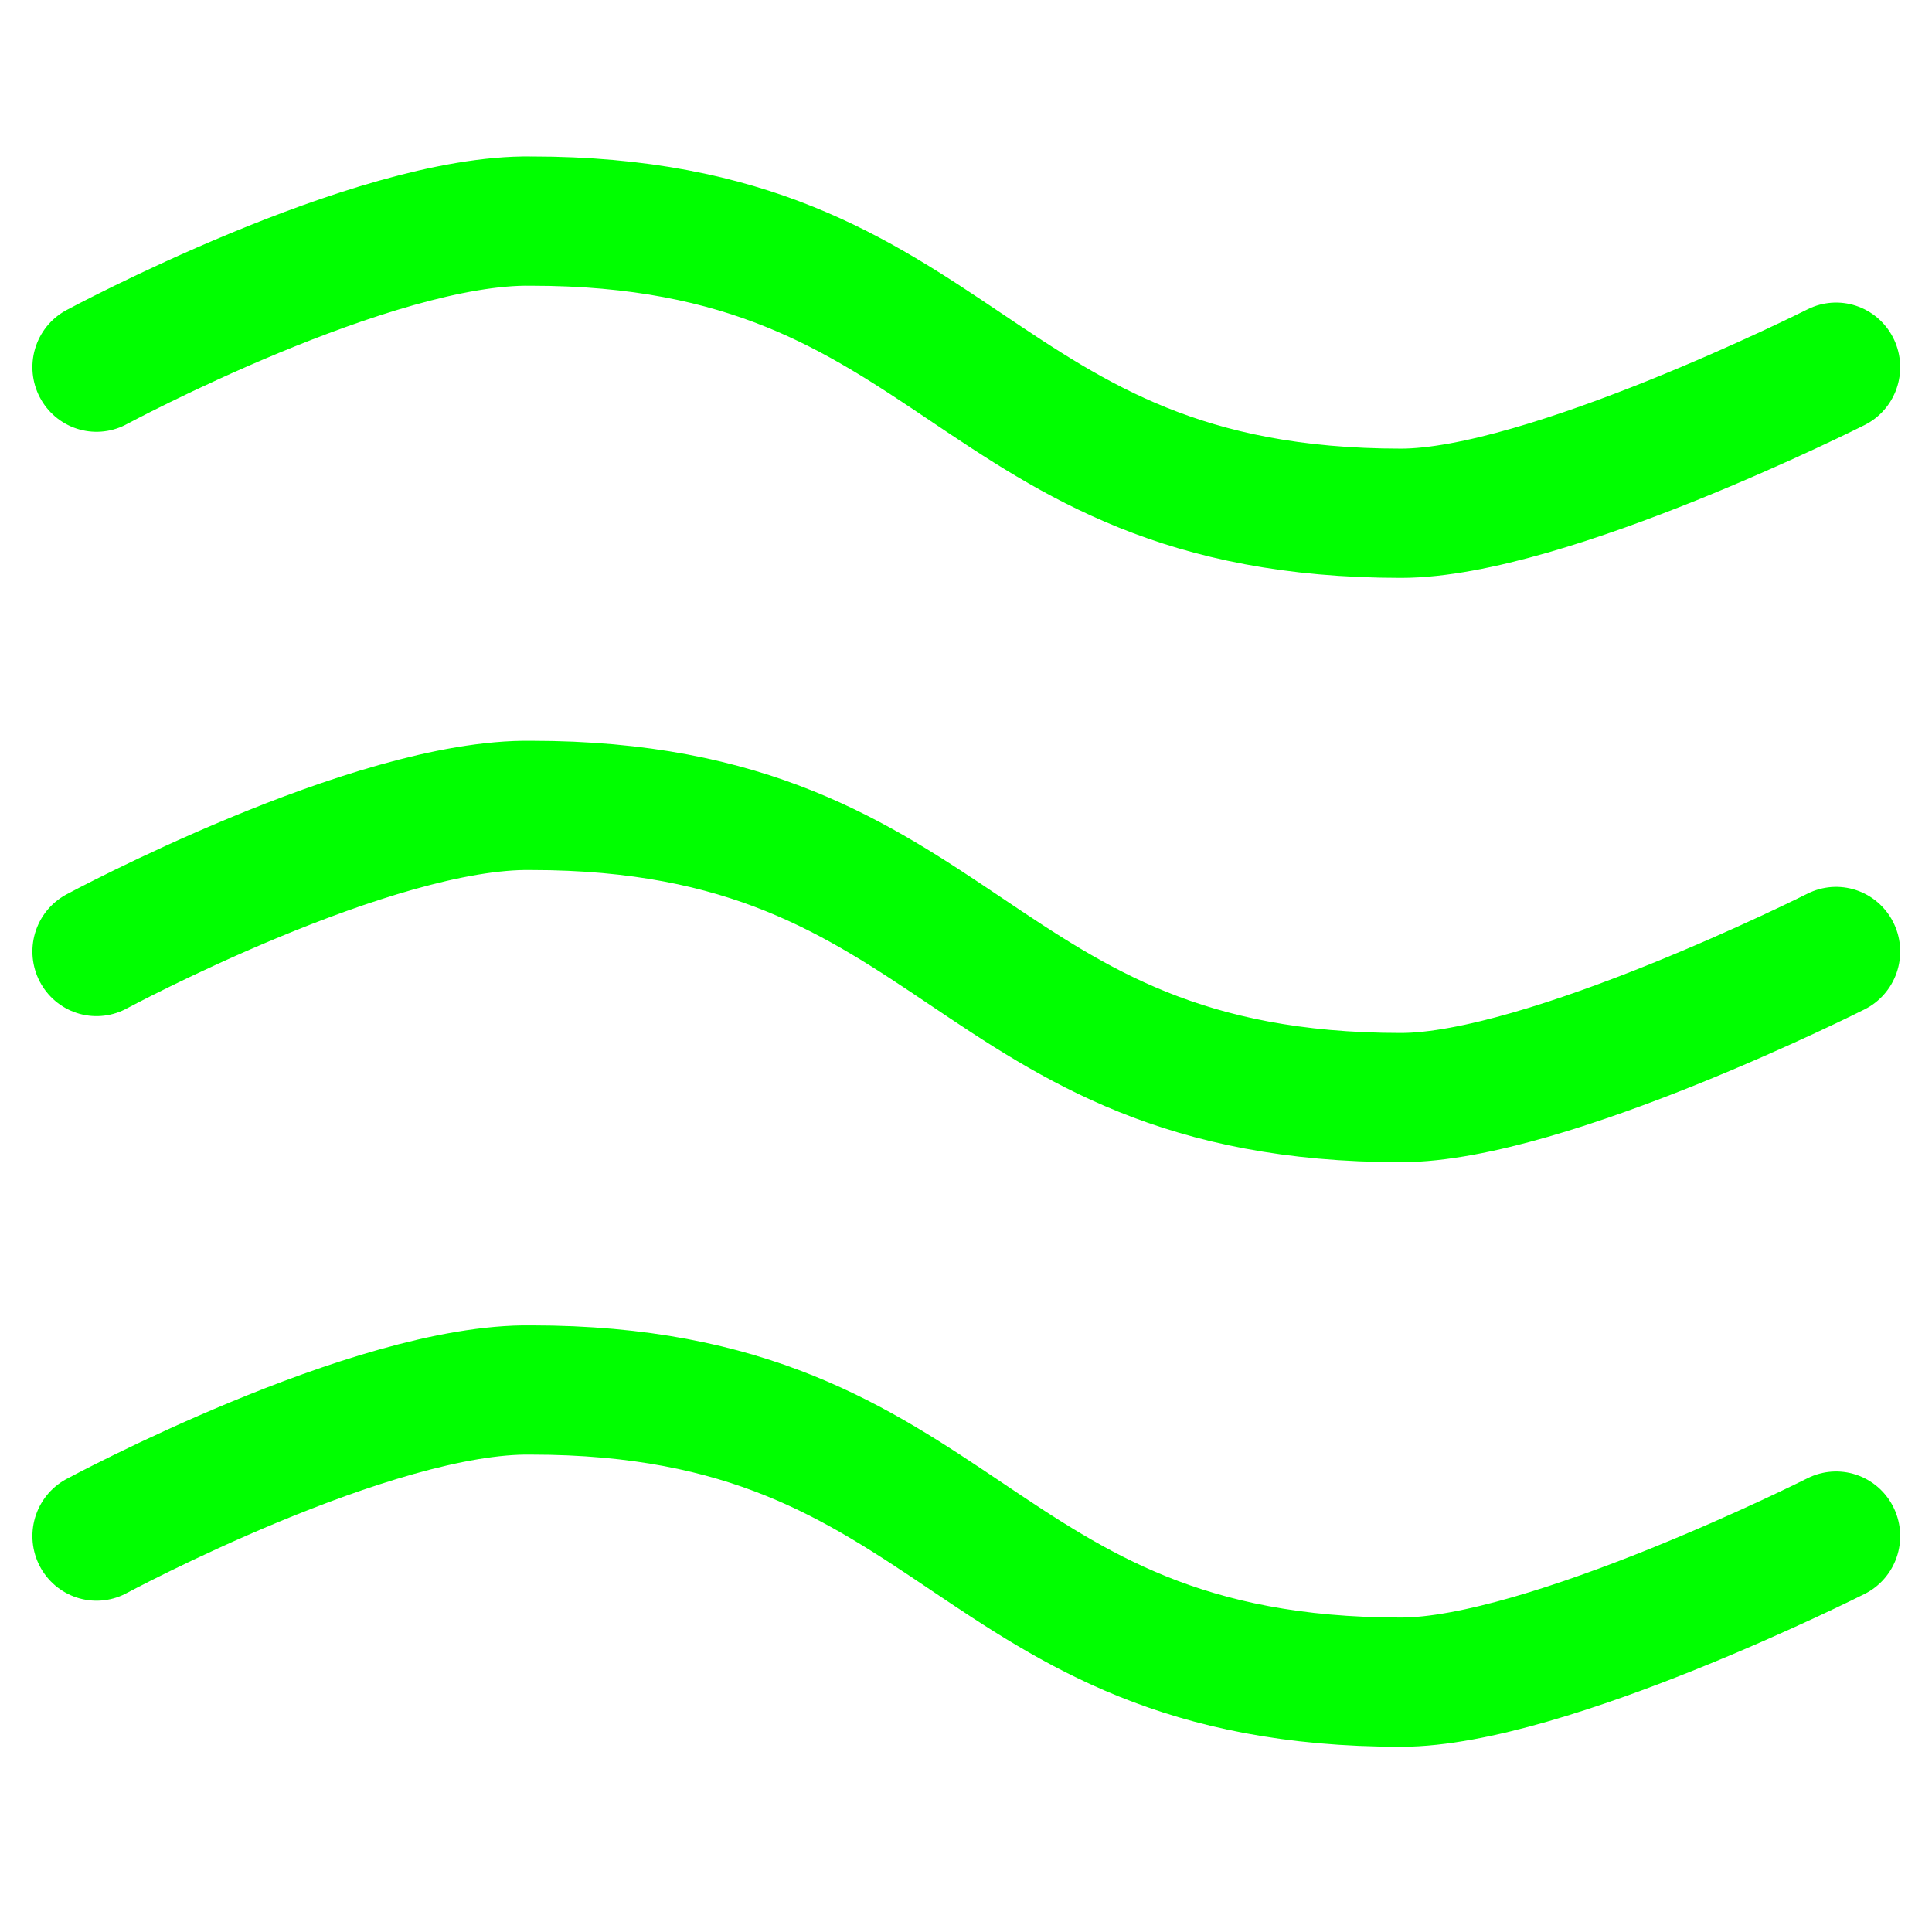<?xml version="1.0" encoding="UTF-8" standalone="no"?>
<!-- Created with Inkscape (http://www.inkscape.org/) -->

<svg
   width="60"
   height="60"
   viewBox="0 0 15.875 15.875"
   version="1.1"
   id="svg1"
   inkscape:version="1.3 (0e150ed, 2023-07-21)"
   sodipodi:docname="modedry.svg"
   xmlns:inkscape="http://www.inkscape.org/namespaces/inkscape"
   xmlns:sodipodi="http://sodipodi.sourceforge.net/DTD/sodipodi-0.dtd"
   xmlns="http://www.w3.org/2000/svg"
   xmlns:svg="http://www.w3.org/2000/svg">
  <sodipodi:namedview
     id="namedview1"
     pagecolor="#808080"
     bordercolor="#666666"
     borderopacity="1.0"
     inkscape:showpageshadow="2"
     inkscape:pageopacity="0.0"
     inkscape:pagecheckerboard="0"
     inkscape:deskcolor="#d1d1d1"
     inkscape:document-units="mm"
     inkscape:zoom="13.346838"
     inkscape:cx="29.969644"
     inkscape:cy="30.007106"
     inkscape:window-width="1664"
     inkscape:window-height="1248"
     inkscape:window-x="2560"
     inkscape:window-y="25"
     inkscape:window-maximized="0"
     inkscape:current-layer="layer1" />
  <defs
     id="defs1" />
  <g
     inkscape:label="Layer 1"
     inkscape:groupmode="layer"
     id="layer1"
     transform="translate(0,-281.125)">
    <g
       id="g1"
       transform="matrix(2.251,0,0,2.269,-9.332,-368.74)"
       style="stroke:#00ff00;stroke-width:0.468;stroke-dasharray:none;stroke-opacity:1">
      <path
         style="fill:none;stroke:#00ff00;stroke-width:0.468;stroke-linecap:round;stroke-linejoin:round;stroke-dasharray:none;stroke-opacity:1"
         d="m 4.498,289.856 c 0,0 1.008,-0.538 1.587,-0.529 1.587,0 1.587,1.058 3.175,1.058 0.529,0 1.588,-0.529 1.588,-0.529"
         id="path418"
         sodipodi:nodetypes="cccc" />
      <path
         style="fill:none;stroke:#00ff00;stroke-width:0.468;stroke-linecap:round;stroke-linejoin:round;stroke-dasharray:none;stroke-opacity:1"
         d="m 4.498,287.74 c 0,0 1.008,-0.538 1.587,-0.529 1.587,0 1.587,1.058 3.175,1.058 0.529,0 1.588,-0.529 1.588,-0.529"
         id="path418-2"
         sodipodi:nodetypes="cccc" />
      <path
         style="fill:none;stroke:#00ff00;stroke-width:0.468;stroke-linecap:round;stroke-linejoin:round;stroke-dasharray:none;stroke-opacity:1"
         d="m 4.498,291.973 c 0,0 1.008,-0.538 1.587,-0.529 1.587,0 1.587,1.058 3.175,1.058 0.529,0 1.588,-0.529 1.588,-0.529"
         id="path418-2-4"
         sodipodi:nodetypes="cccc" />
    </g>
  </g>
</svg>

